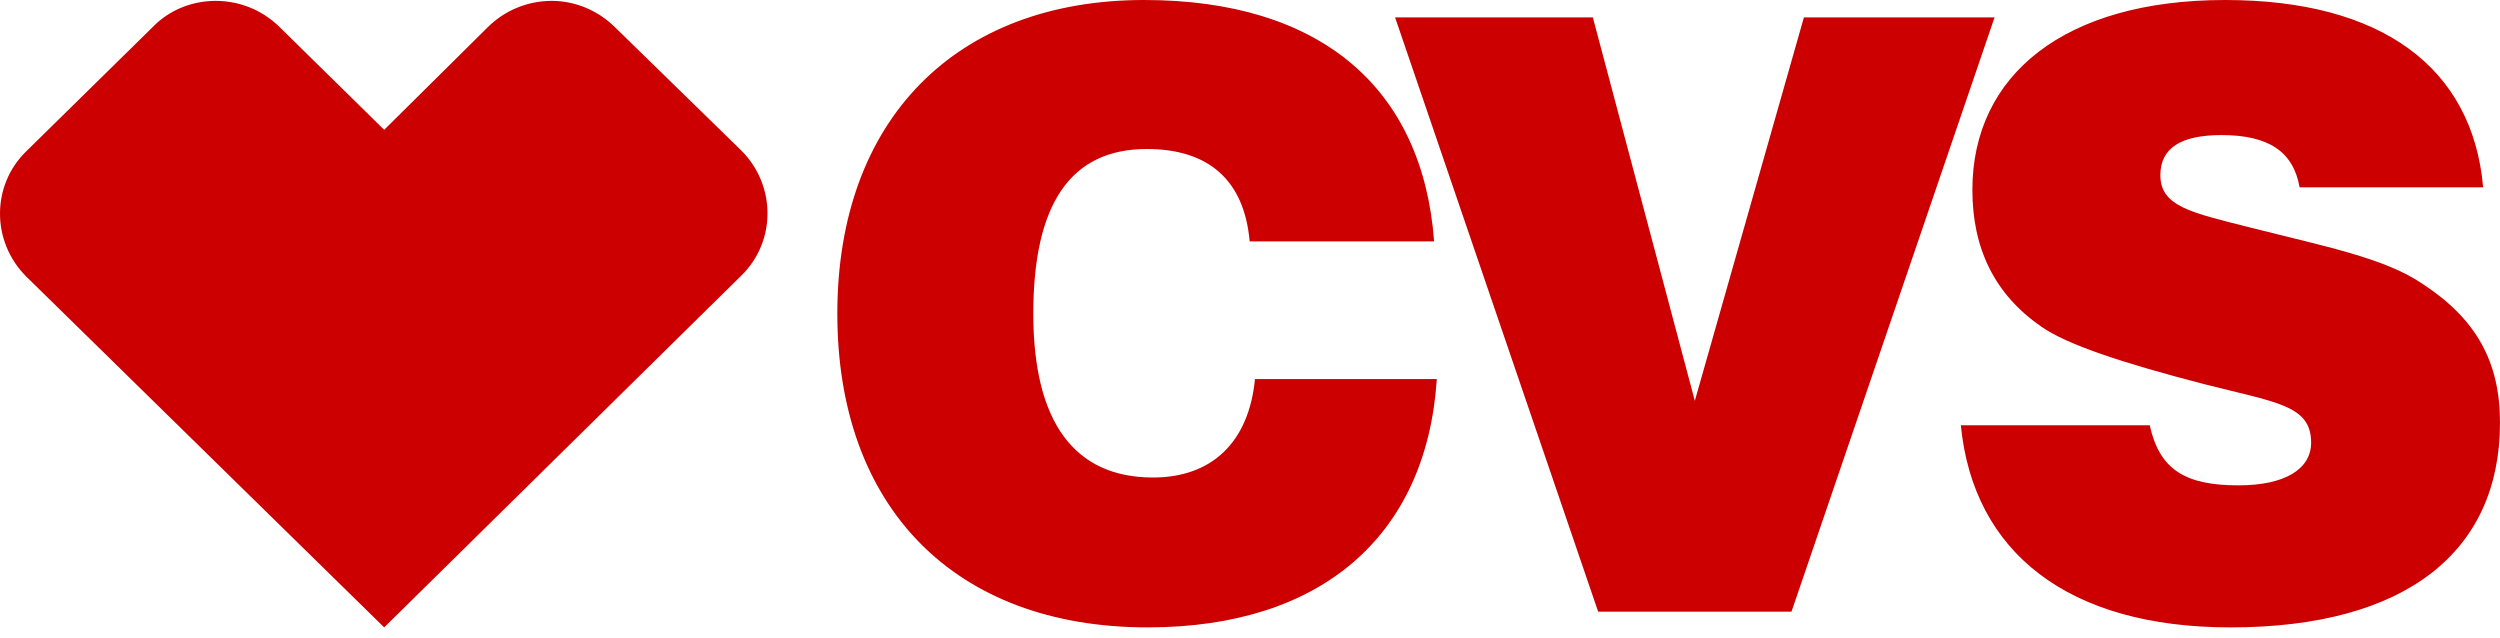<?xml version="1.0" encoding="UTF-8"?><svg id="Layer_1" xmlns="http://www.w3.org/2000/svg" viewBox="0 0 1186.802 302.96"><path d="M1020.521,201.864c4.63,21.096,16.838,28.542,42.096,28.542,22.312,0,34.519-7.859,34.519-20.269,0-17.787-16.417-19.027-50.515-27.715-39.992-10.341-65.671-19.029-77.458-27.302-22.31-15.305-32.835-37.229-32.835-64.943,0-54.602,43.78-90.177,119.975-90.177,74.09,0,117.449,31.852,122.499,88.936h-87.139c-2.947-16.96-14.733-24.819-37.045-24.819-19.364,0-29.047,6.205-29.047,19.028,0,14.892,14.735,17.787,42.518,24.819,35.782,9.1,63.986,14.478,82.088,26.888,25.258,16.546,36.624,36.816,36.624,65.771,0,61.222-44.623,97.21-127.974,97.21-77.035,0-122.078-35.575-127.972-95.968h89.665Zm-338.455-21.51c-5.052,74.045-54.725,117.478-137.234,117.478-91.77,0-147.337-57.085-147.337-148.916C397.495,56.671,453.903,0,543.149,0c83.351,0,132.182,41.366,137.655,114.582h-87.561c-2.525-28.542-18.944-43.847-48.831-43.847-36.203,0-53.883,26.06-53.883,78.181,0,51.293,19.363,77.767,56.829,77.767,27.784,0,45.464-16.546,48.411-46.742h86.298v.413Zm-19.785-172.08h93.875l48.41,182.009L856.346,8.273h90.507l-96.401,282.113h-91.77L662.281,8.273ZM102.4,.414c-10.945,0-21.89,4.136-29.889,12.41L12.313,71.976c-16.418,16.133-16.418,42.606,0,59.153l170.069,166.703,169.649-167.117c16.417-16.133,16.417-42.606,0-59.153l-60.199-58.739c-8.419-8.273-19.364-12.41-29.889-12.41-10.944,0-21.889,4.136-30.308,12.41l-49.253,48.811L132.709,12.823C124.29,4.55,113.344,.414,102.4,.414Z" style="fill:#c00;"/></svg>